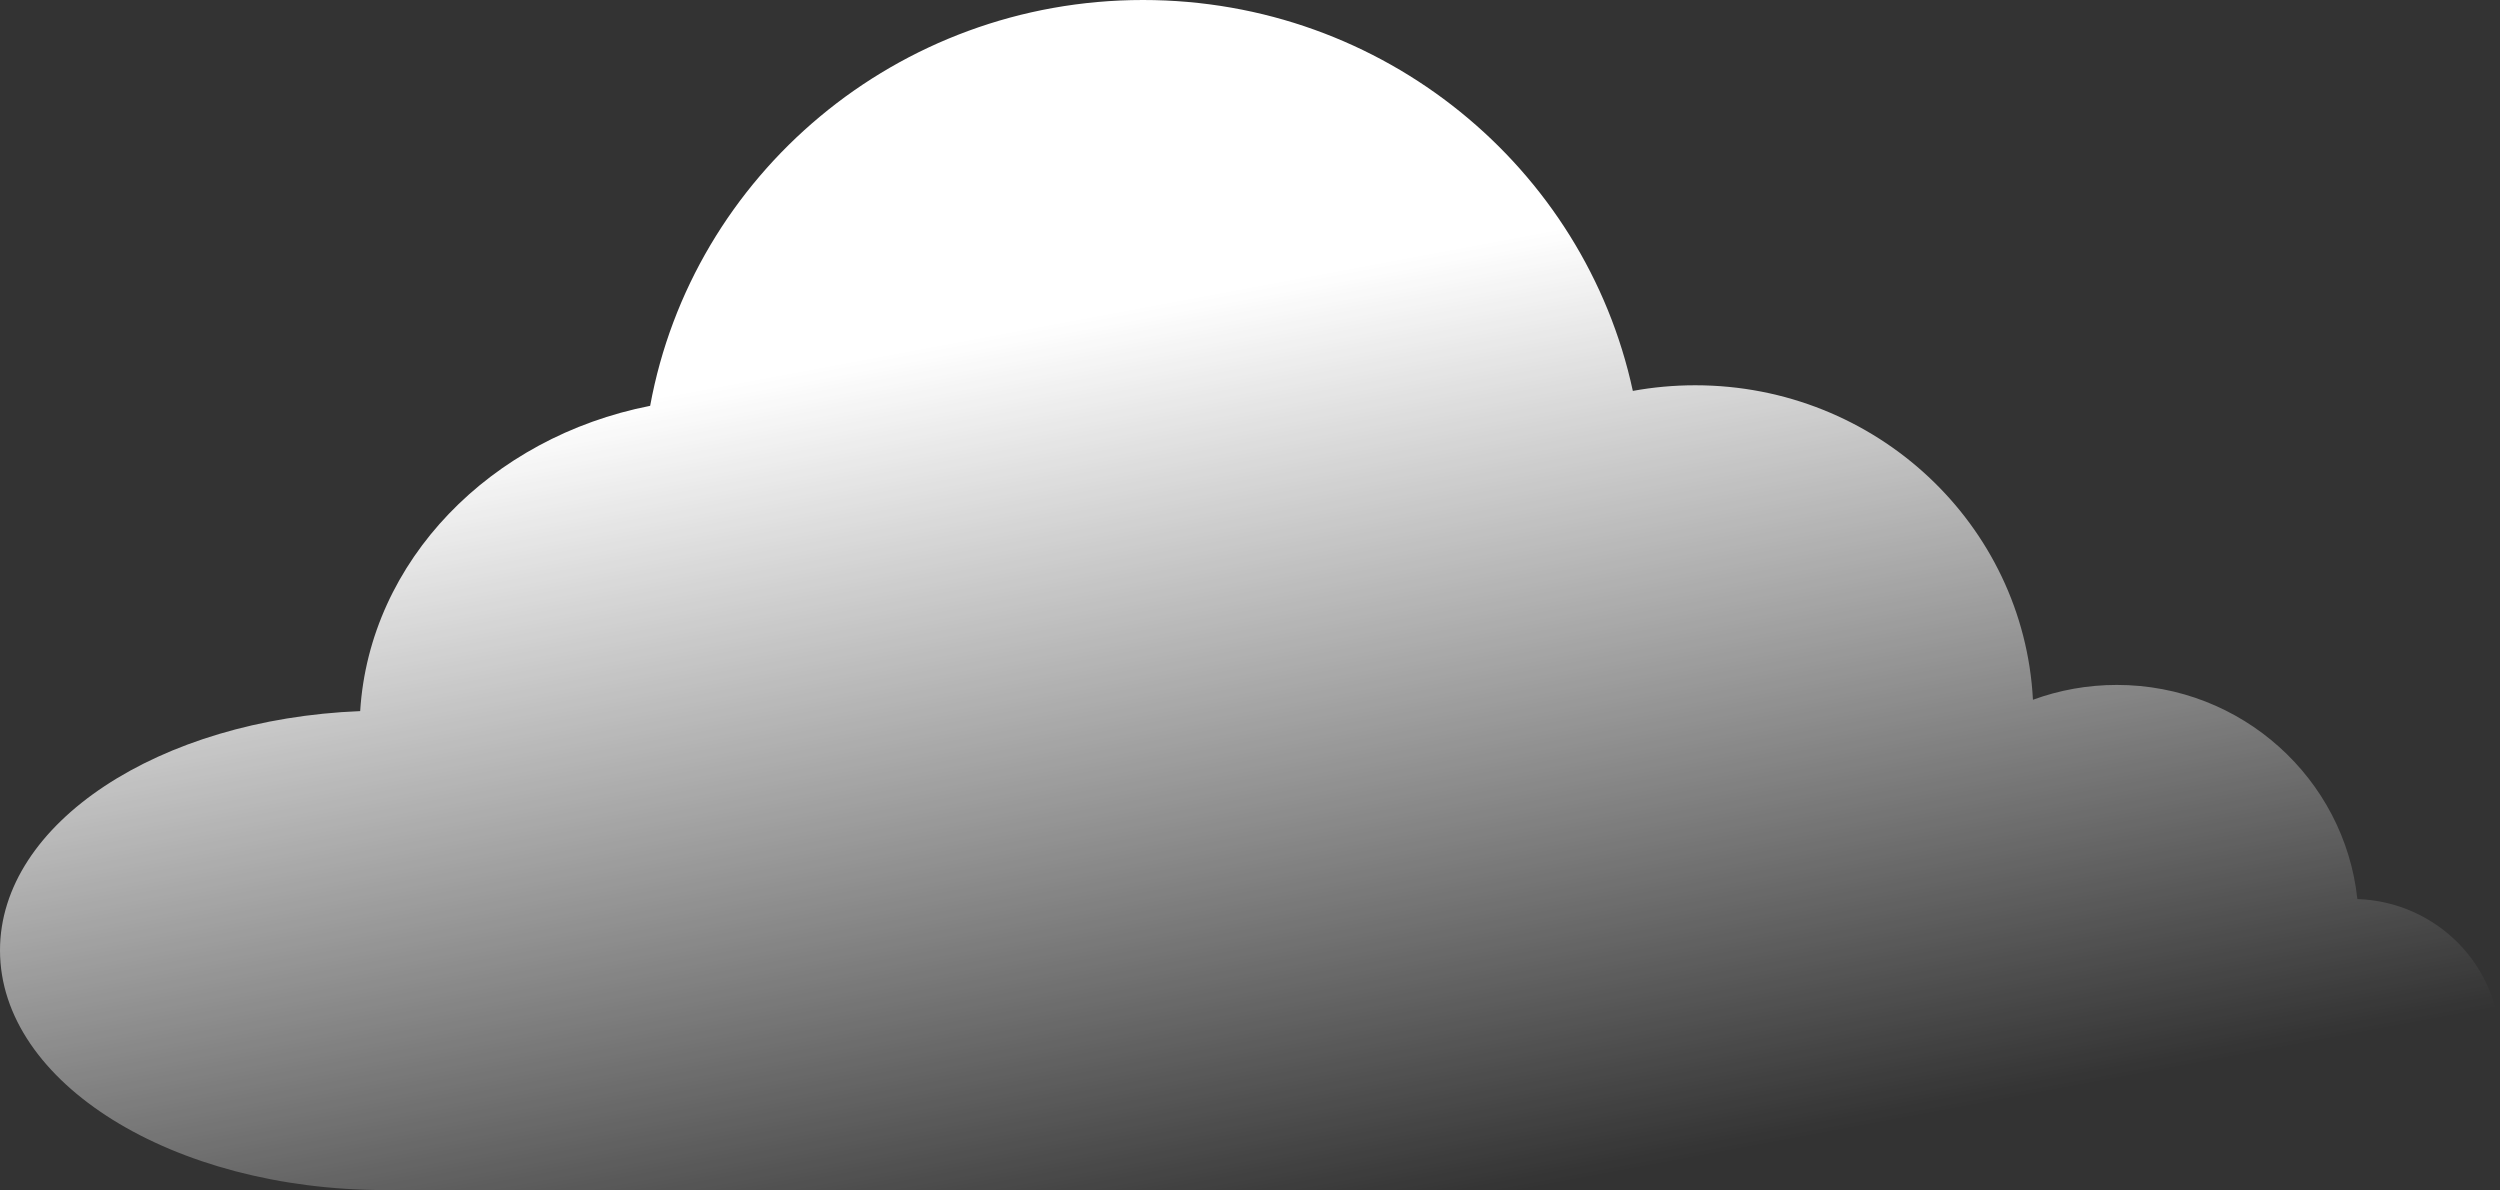 <svg width="584" height="278" viewBox="0 0 584 278" fill="none" xmlns="http://www.w3.org/2000/svg">
<rect x="0" y="0" width="584" height="278" fill="#333333" stroke="none"/>
<path d="M267 0C209.54 0 161.756 40.89 151.875 94.801C114.595 102.13 86.323 131.004 84.138 166.116C37.164 167.995 0 192.298 0 222C0 252.928 40.294 278 90 278C90.668 278 91.335 277.993 92 277.984V278H547V277.91C547.826 277.968 548.659 278 549.5 278C568.554 278 584 262.778 584 244C584 225.612 569.188 210.635 550.682 210.021C547.671 181.905 523.666 160 494.5 160C487.607 160 481.003 161.224 474.896 163.464C472.755 122.538 438.251 90 396 90C391.022 90 386.152 90.453 381.43 91.316C370.169 39.138 323.215 0 267 0Z" fill="url(#paint0_linear_84_107)"/>
<defs>
<linearGradient id="paint0_linear_84_107" x1="267" y1="71.5" x2="307.318" y2="287.091" gradientUnits="userSpaceOnUse">
<stop stop-color="white"/>
<stop offset="1" stop-color="white" stop-opacity="0"/>
</linearGradient>
</defs>
</svg>
